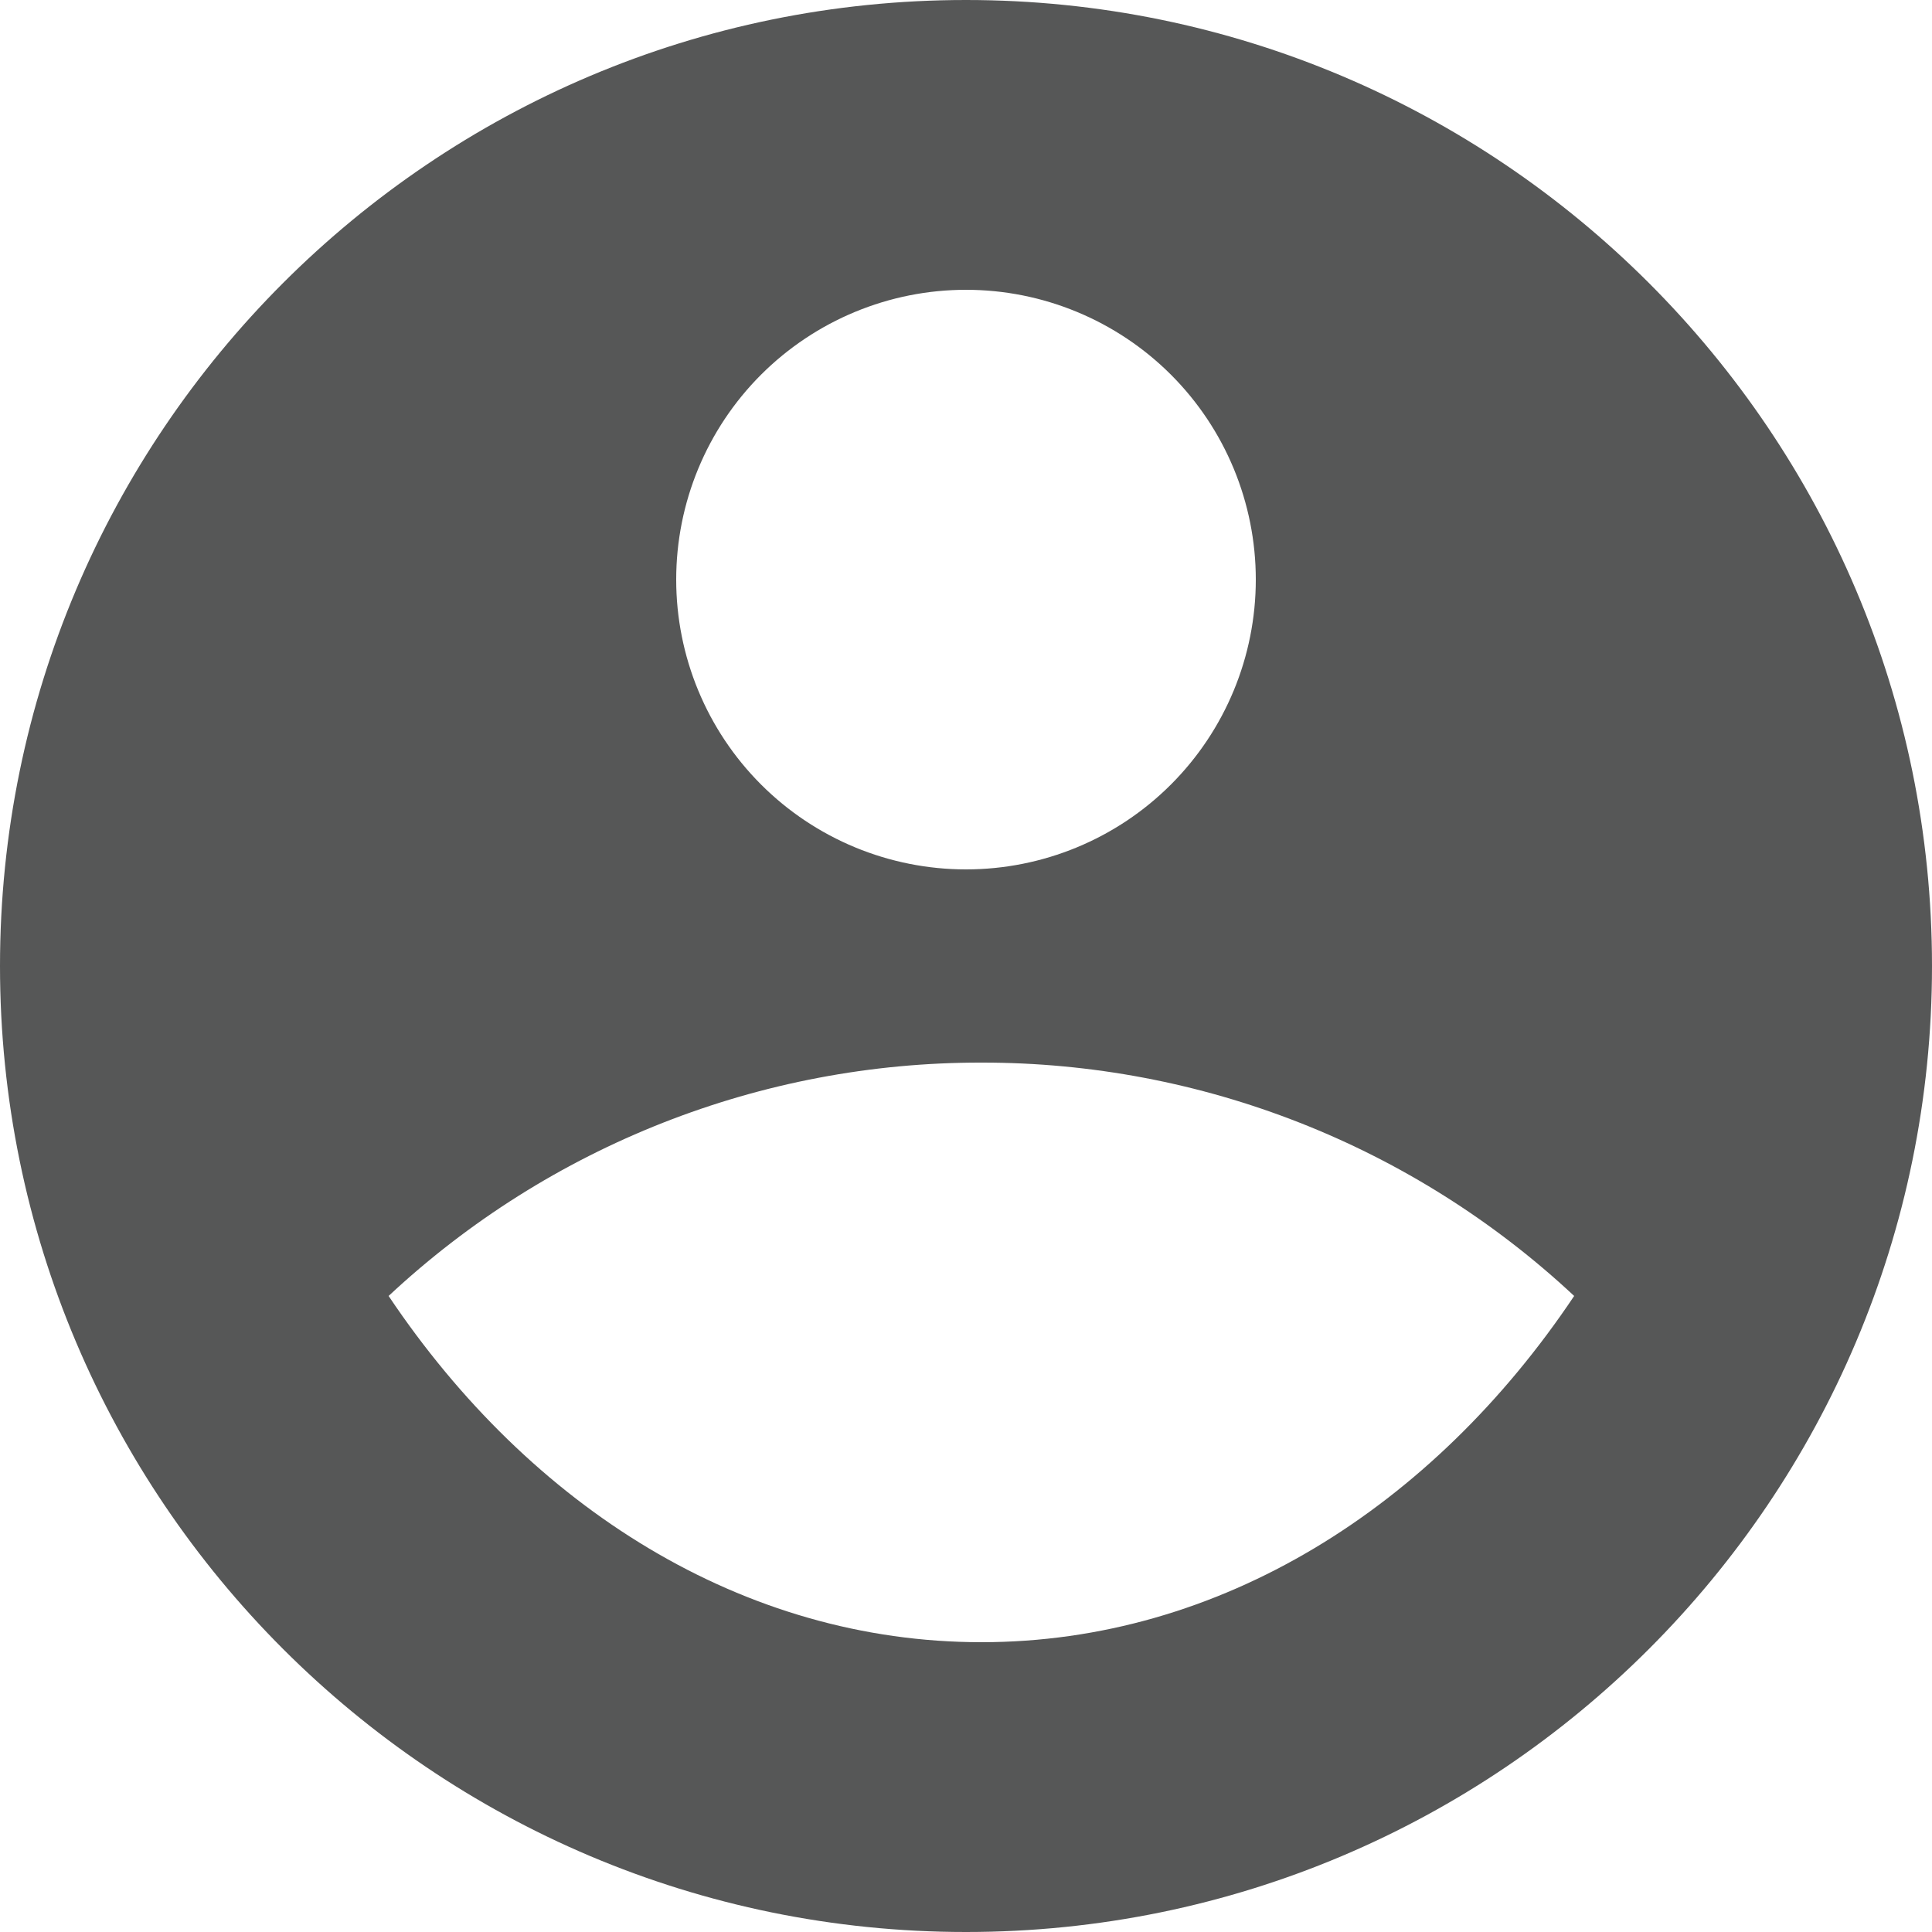 <svg width="28" height="28" viewBox="0 0 28 28" fill="none" xmlns="http://www.w3.org/2000/svg">
<path d="M14 0C21.728 0 28 6.272 28 14C28 21.728 21.728 28 14 28C6.272 28 0 21.728 0 14C0 6.272 6.272 0 14 0ZM5.632 18.782C7.687 21.848 10.773 23.8 14.224 23.8C17.674 23.8 20.761 21.85 22.814 18.782C20.484 16.605 17.413 15.396 14.224 15.4C11.034 15.395 7.963 16.605 5.632 18.782ZM14 12.6C15.114 12.6 16.182 12.158 16.97 11.37C17.758 10.582 18.2 9.514 18.2 8.4C18.2 7.286 17.758 6.218 16.97 5.43C16.182 4.643 15.114 4.2 14 4.2C12.886 4.2 11.818 4.643 11.03 5.43C10.242 6.218 9.8 7.286 9.8 8.4C9.8 9.514 10.242 10.582 11.03 11.37C11.818 12.158 12.886 12.6 14 12.6Z" fill="#2C2D2E" fill-opacity="0.8"/>
</svg>
